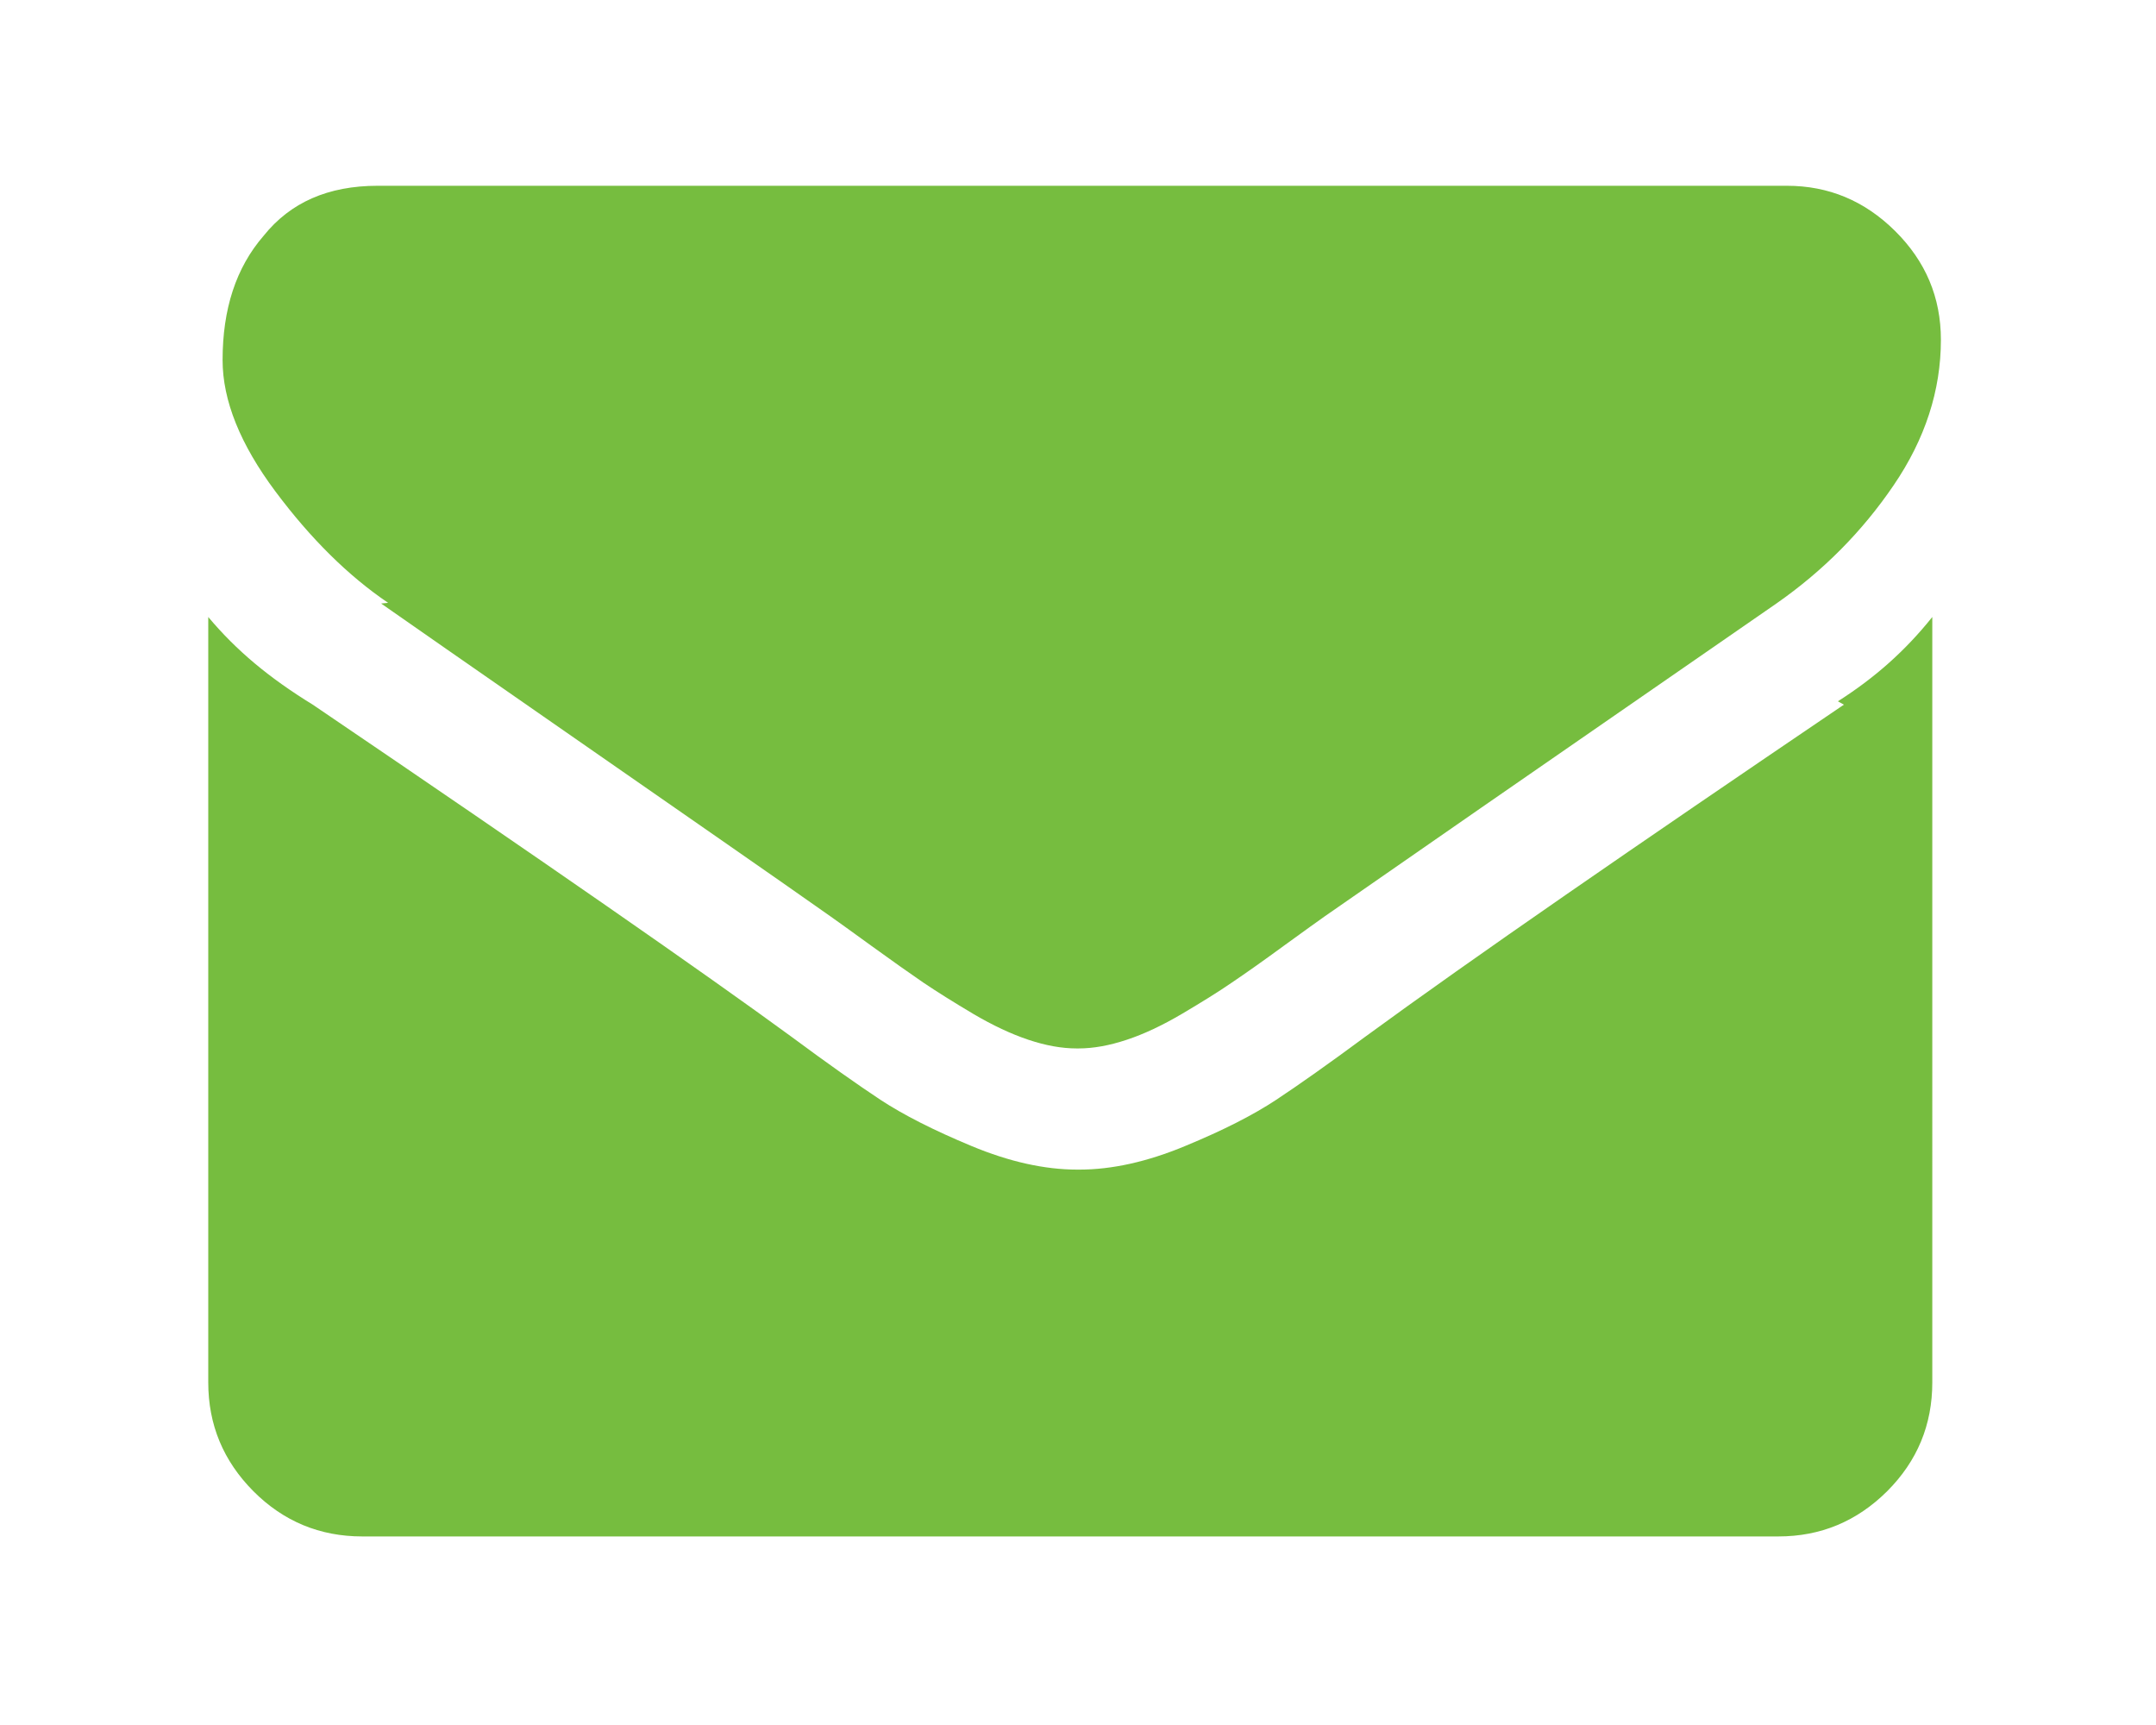 <svg xmlns="http://www.w3.org/2000/svg" height="32" viewBox="0 0 511.626 511.626" width="40"><g fill="#76bd3f"><path d="M49.1 179c6.47 4.57 26 18.1 58.5 40.7s57.5 39.9 74.8 52.1c1.9 1.34 5.95 4.24 12.1 8.71 6.19 4.48 11.3 8.09 15.4 10.9 4.09 2.76 9.04 5.85 14.8 9.28 5.81 3.42 11.3 6 16.4 7.7 5.14 1.72 9.9 2.57 14.3 2.57h.575c4.38 0 9.14-.852 14.3-2.57 5.14-1.7 10.6-4.28 16.4-7.7 5.8-3.43 10.8-6.52 14.8-9.28 4.09-2.76 9.23-6.38 15.4-10.9 6.18-4.48 10.2-7.38 12.1-8.71 17.5-12.2 62.1-43.1 134-92.8 13.9-9.7 25.5-21.4 34.8-35.1 9.33-13.7 14-28.1 14-43.1 0-12.6-4.52-23.3-13.6-32.3-9.04-8.95-19.7-13.4-32.1-13.4h-418c-14.7 0-25.9 4.95-33.8 14.8-8.25 9.5-12.2 21.8-12.2 36.9 0 12 5.24 25 15.7 39s21.6 25 33.4 33z"/><path d="M483 209c-62.4 42.3-110 75.1-142 98.5-10.8 7.99-19.6 14.2-26.4 18.7-6.76 4.47-15.7 9.04-27 13.7-11.2 4.67-21.7 7-31.4 7h-.578c-9.71 0-20.2-2.33-31.4-7-11.2-4.66-20.2-9.23-27-13.7-6.76-4.47-15.6-10.7-26.4-18.7-25.7-18.8-73-51.7-142-98.5-13-8-22.6-16-31-26v227c0 12.6 4.47 23.3 13.4 32.3 8.94 8.95 19.7 13.4 32.3 13.4h420c12.6 0 23.3-4.47 32.3-13.4 8.95-8.95 13.4-19.7 13.4-32.3V183c-8 10-17 18-28 25z"/></g></svg>